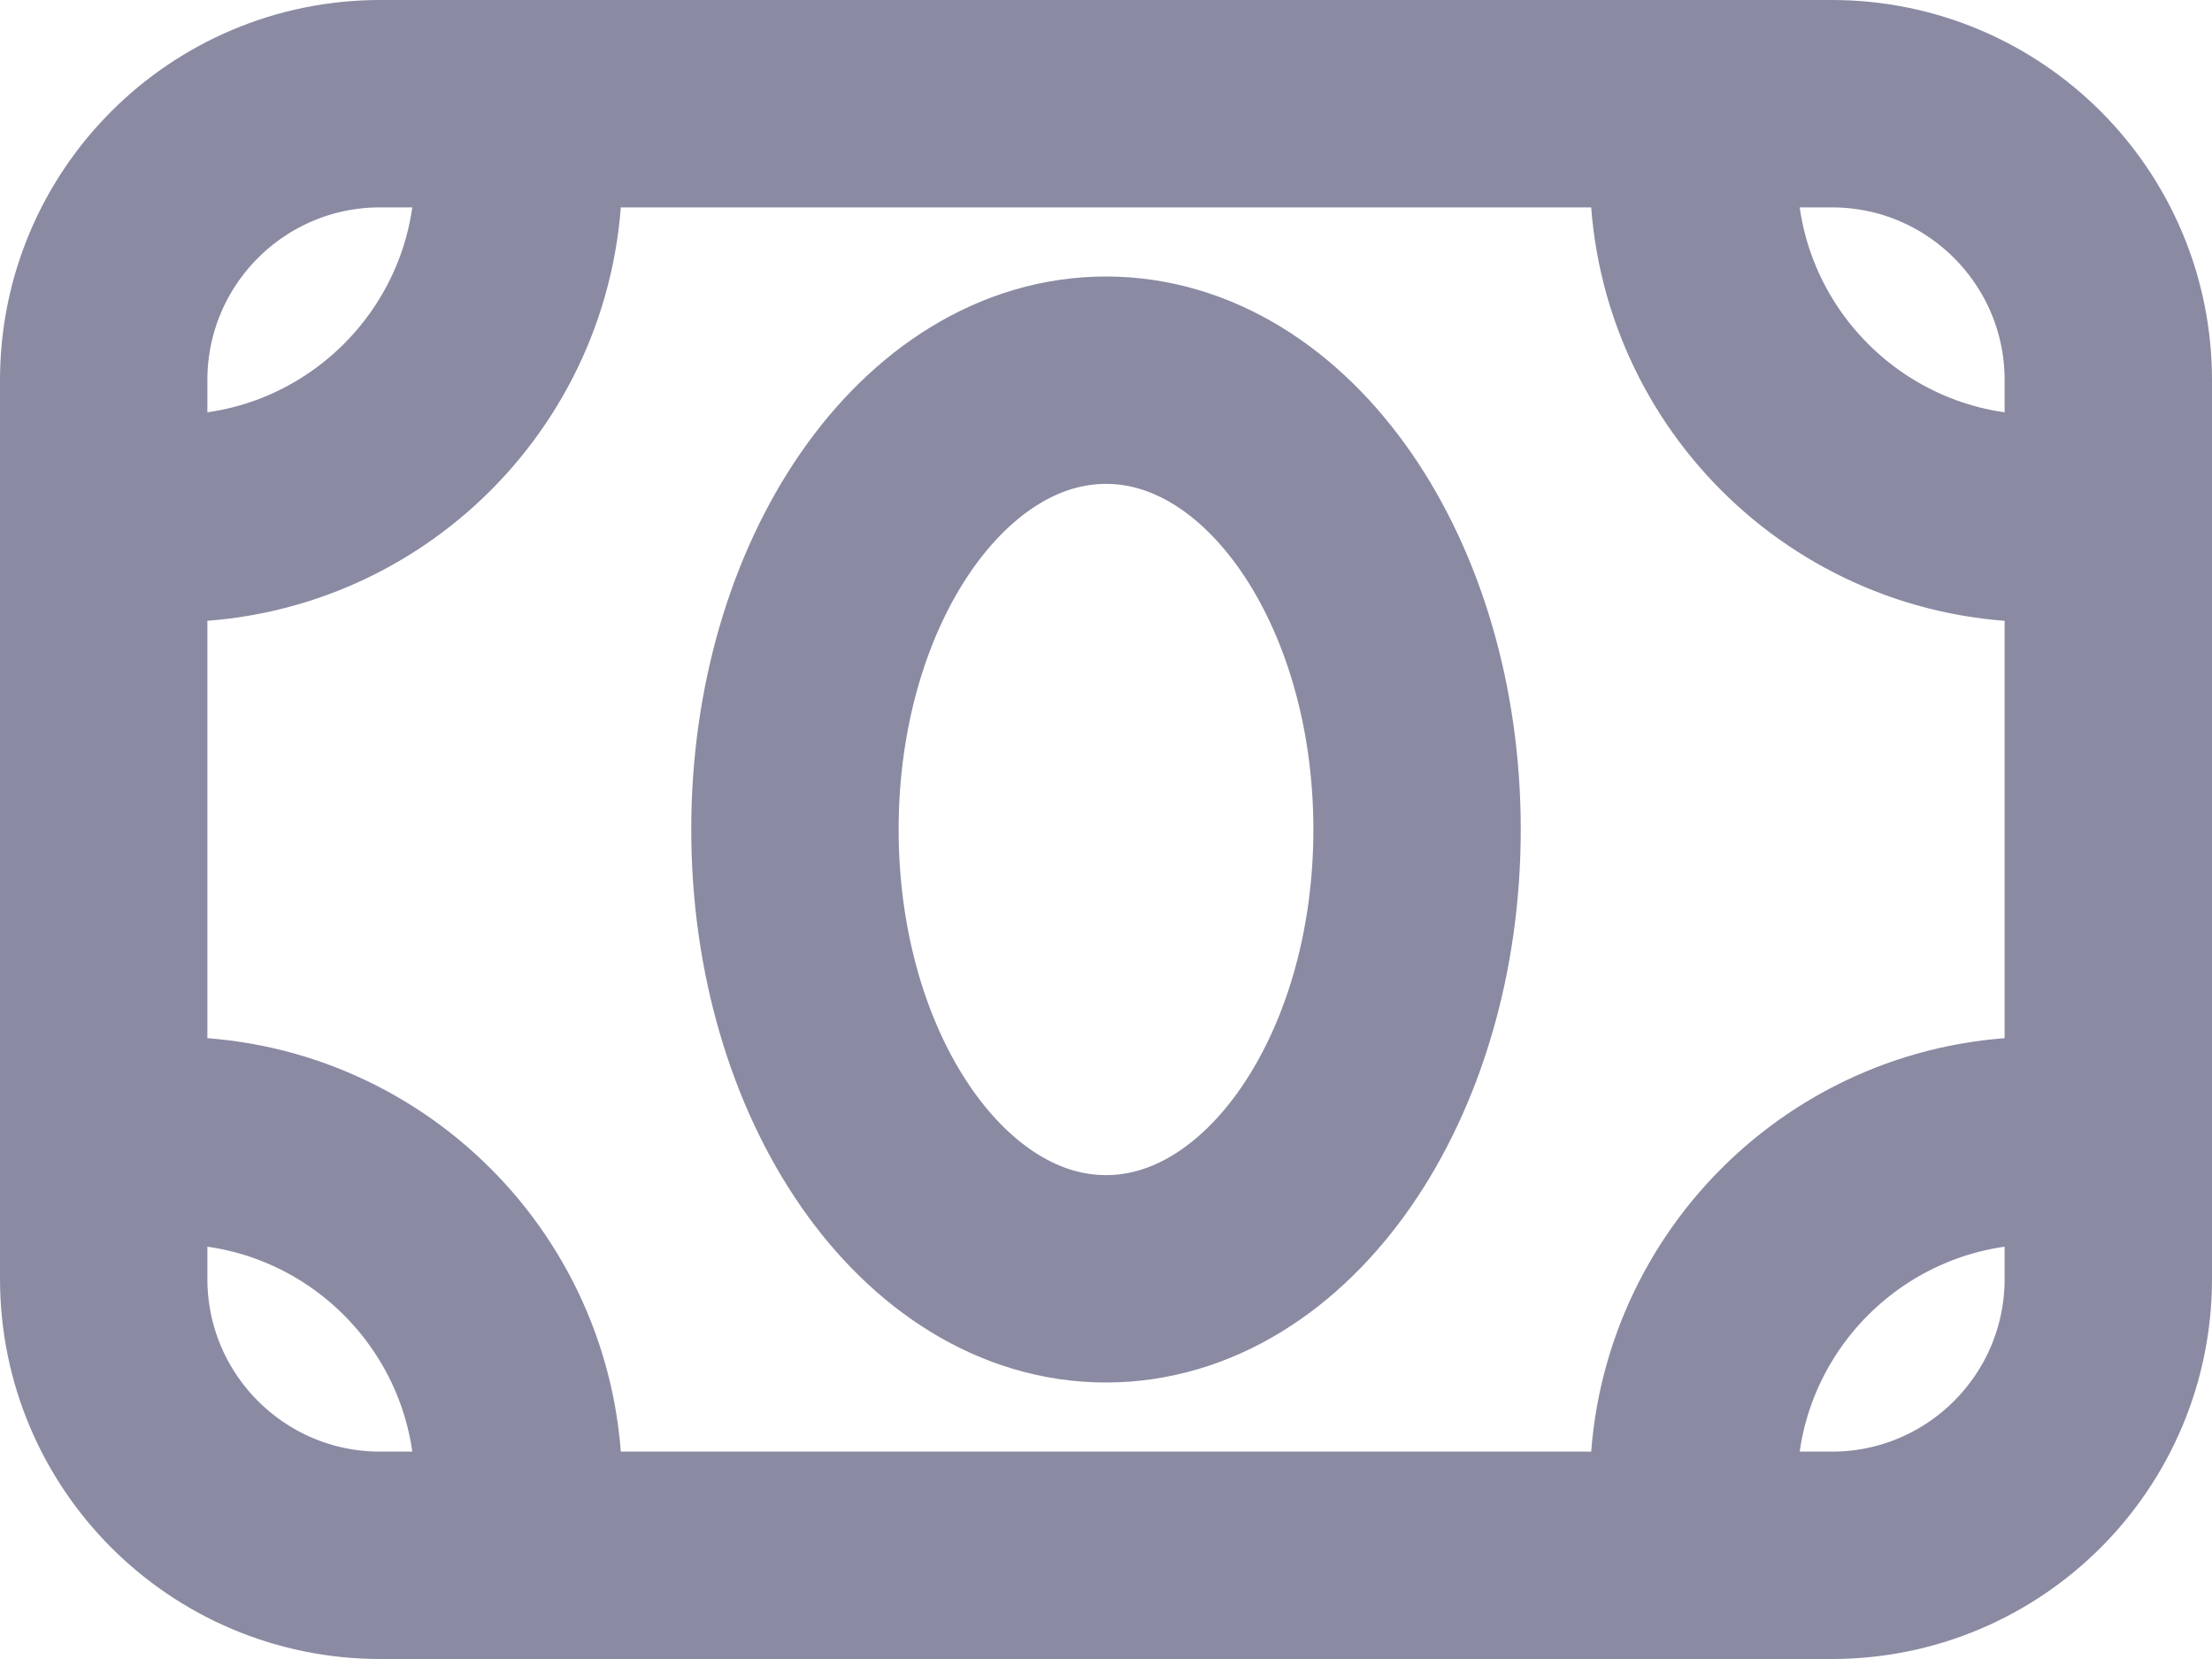 <svg width="16" height="12" viewBox="0 0 16 12" fill="none" xmlns="http://www.w3.org/2000/svg">
<path d="M1.25 8.25C2.631 8.25 3.75 9.369 3.75 10.75M14.75 8.25C13.369 8.25 12.25 9.369 12.25 10.75M1.25 3.75C2.631 3.75 3.75 2.631 3.75 1.25M14.75 3.75C13.369 3.75 12.25 2.631 12.25 1.25M13.25 0.75H2.75C1.645 0.75 0.75 1.645 0.75 2.75V9.25C0.75 10.355 1.645 11.25 2.75 11.25H13.25C14.355 11.25 15.25 10.355 15.25 9.25V2.75C15.25 1.645 14.355 0.75 13.25 0.75ZM10.25 6C10.25 7.795 9.243 9.25 8 9.25C6.757 9.25 5.75 7.795 5.75 6C5.75 4.205 6.757 2.75 8 2.75C9.243 2.75 10.25 4.205 10.25 6Z" stroke="#8A8AA3" stroke-width="1.5" stroke-linecap="round" stroke-linejoin="round"/>
</svg>
